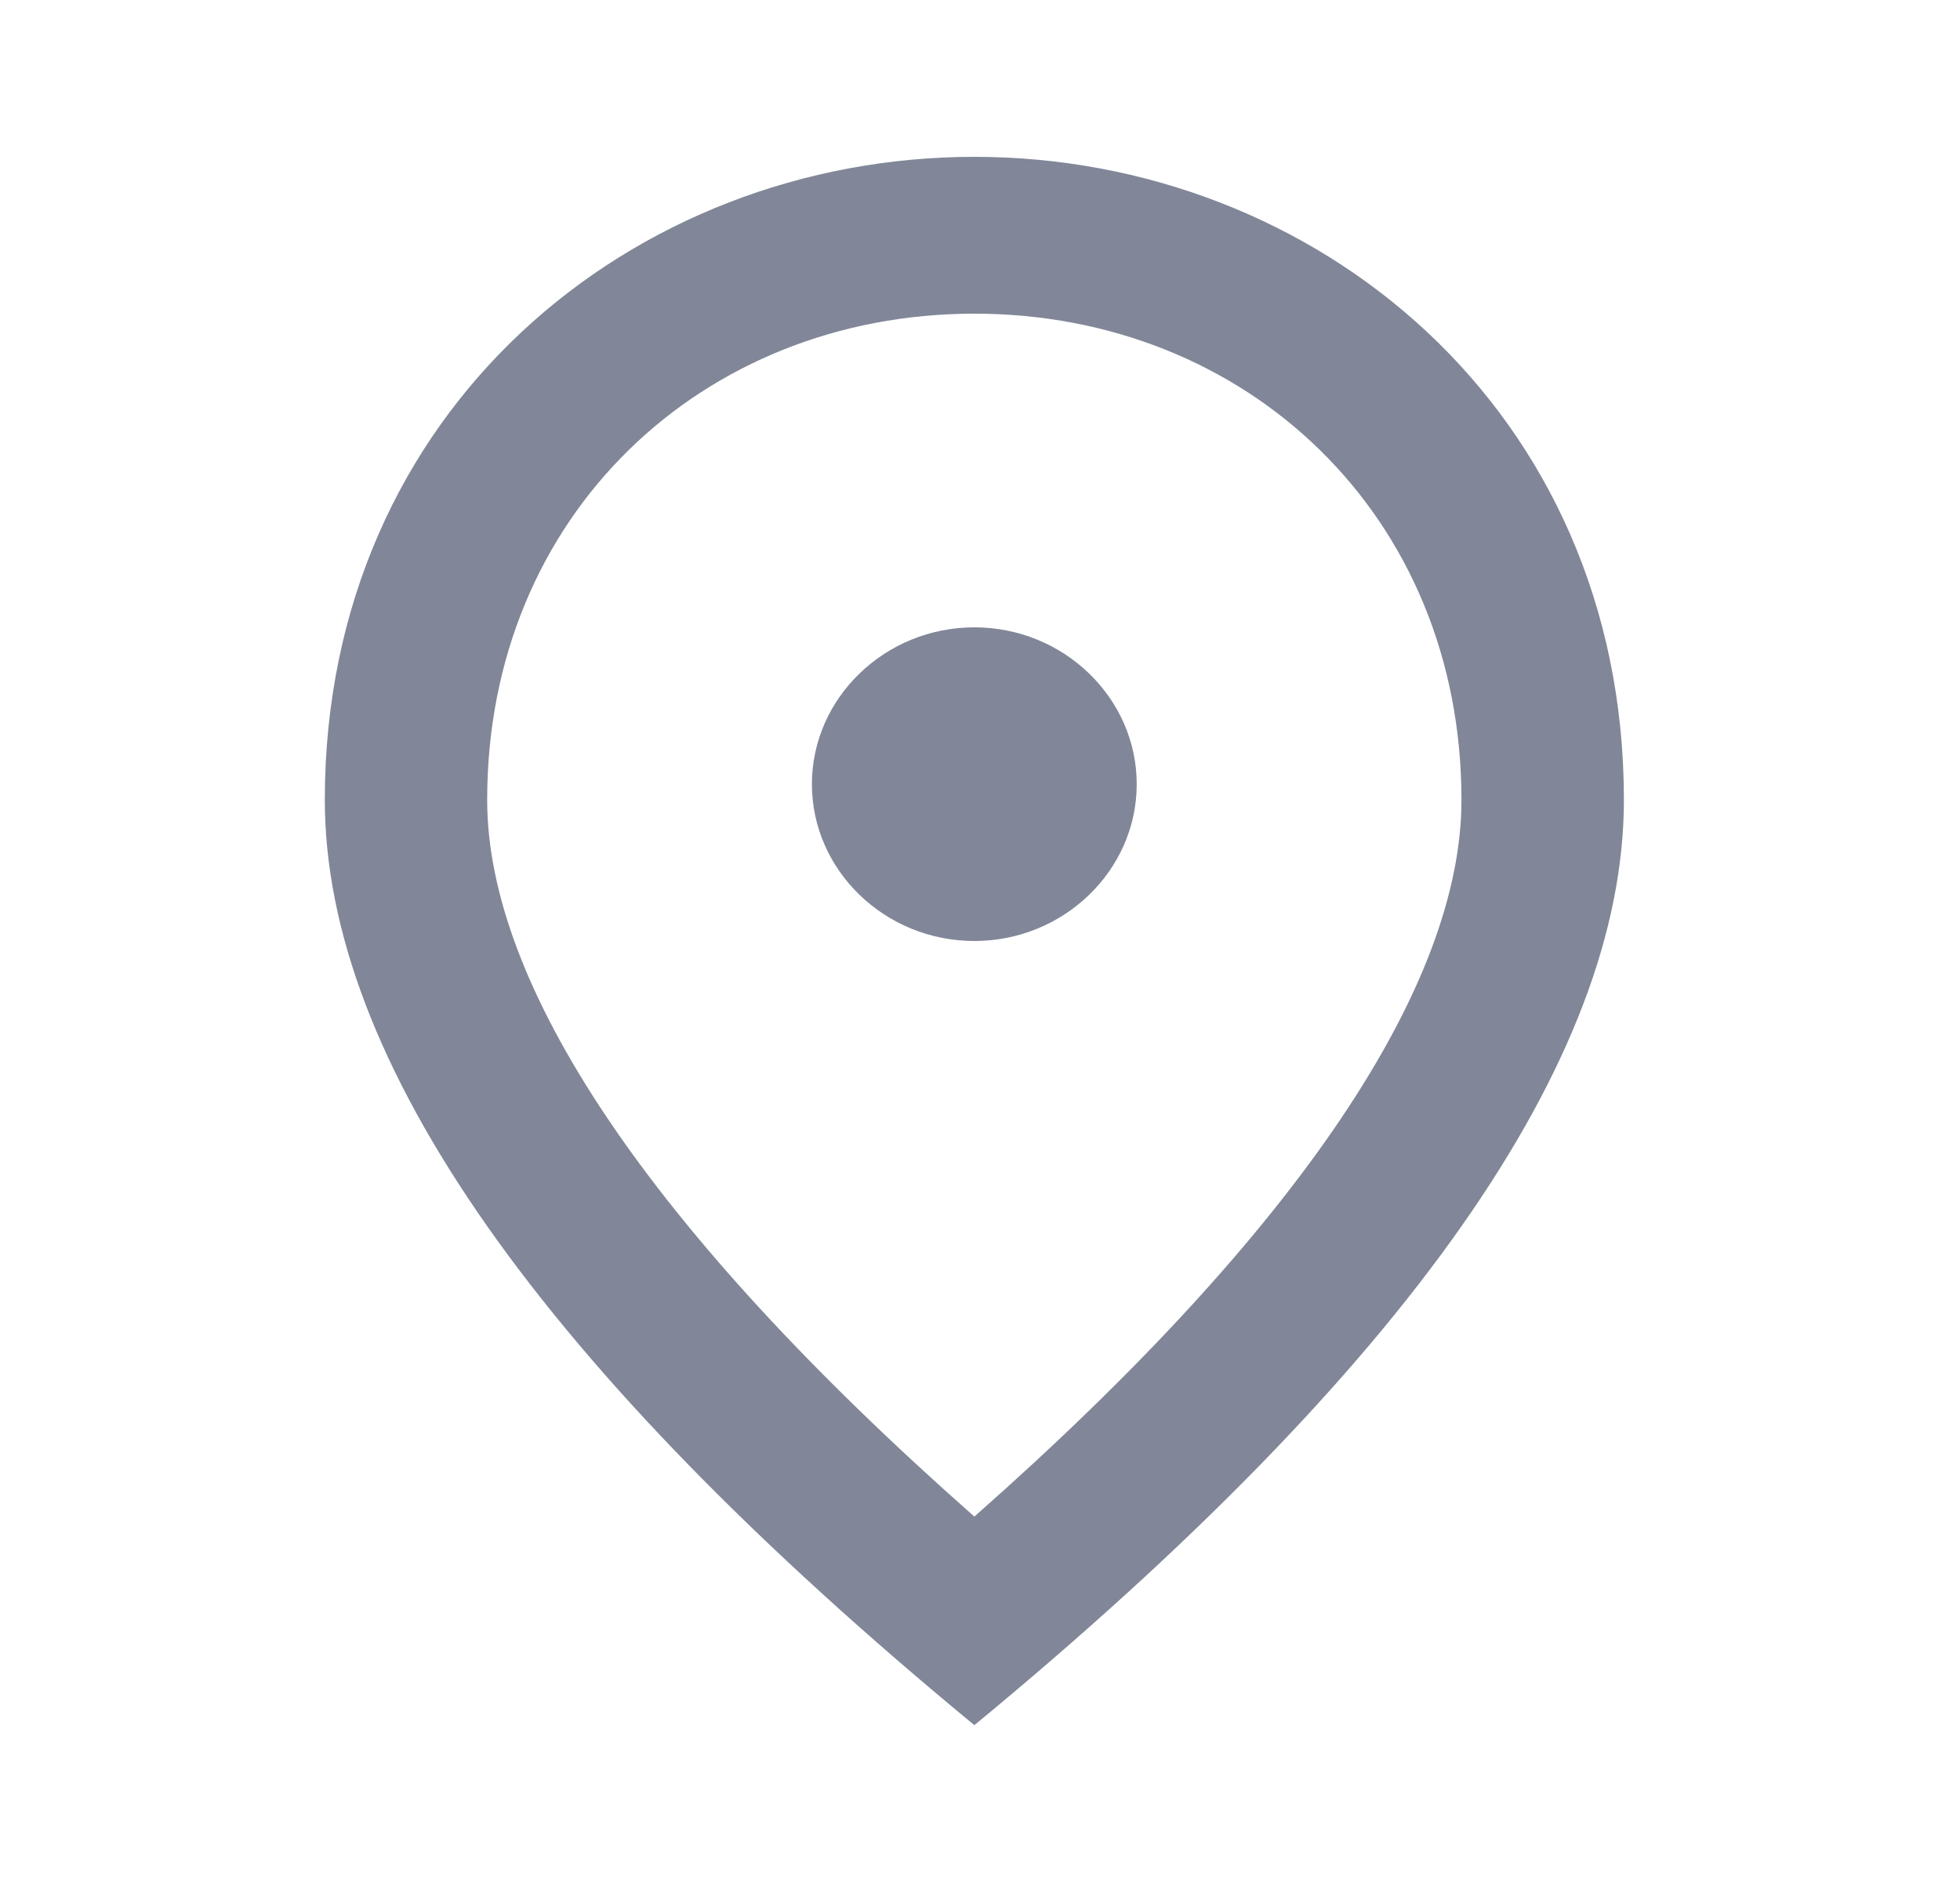 <svg width="25" height="24" viewBox="0 0 25 24" fill="none" xmlns="http://www.w3.org/2000/svg">
<g clip-path="url(#clip0_748_6172)">
<path d="M12.428 12C11.288 12 10.356 11.1 10.356 10C10.356 8.9 11.288 8 12.428 8C13.567 8 14.499 8.9 14.499 10C14.499 11.1 13.567 12 12.428 12ZM18.641 10.2C18.641 6.57 15.897 4 12.428 4C8.958 4 6.214 6.57 6.214 10.2C6.214 12.54 8.233 15.64 12.428 19.34C16.622 15.64 18.641 12.54 18.641 10.2ZM12.428 2C16.777 2 20.713 5.22 20.713 10.2C20.713 13.52 17.948 17.45 12.428 22C6.908 17.45 4.143 13.52 4.143 10.2C4.143 5.22 8.078 2 12.428 2Z" fill="#818798"/>
</g>
<defs>
<clipPath id="clip0_748_6172">
<rect width="24.855" height="24" fill="white"/>
</clipPath>
</defs>
</svg>
